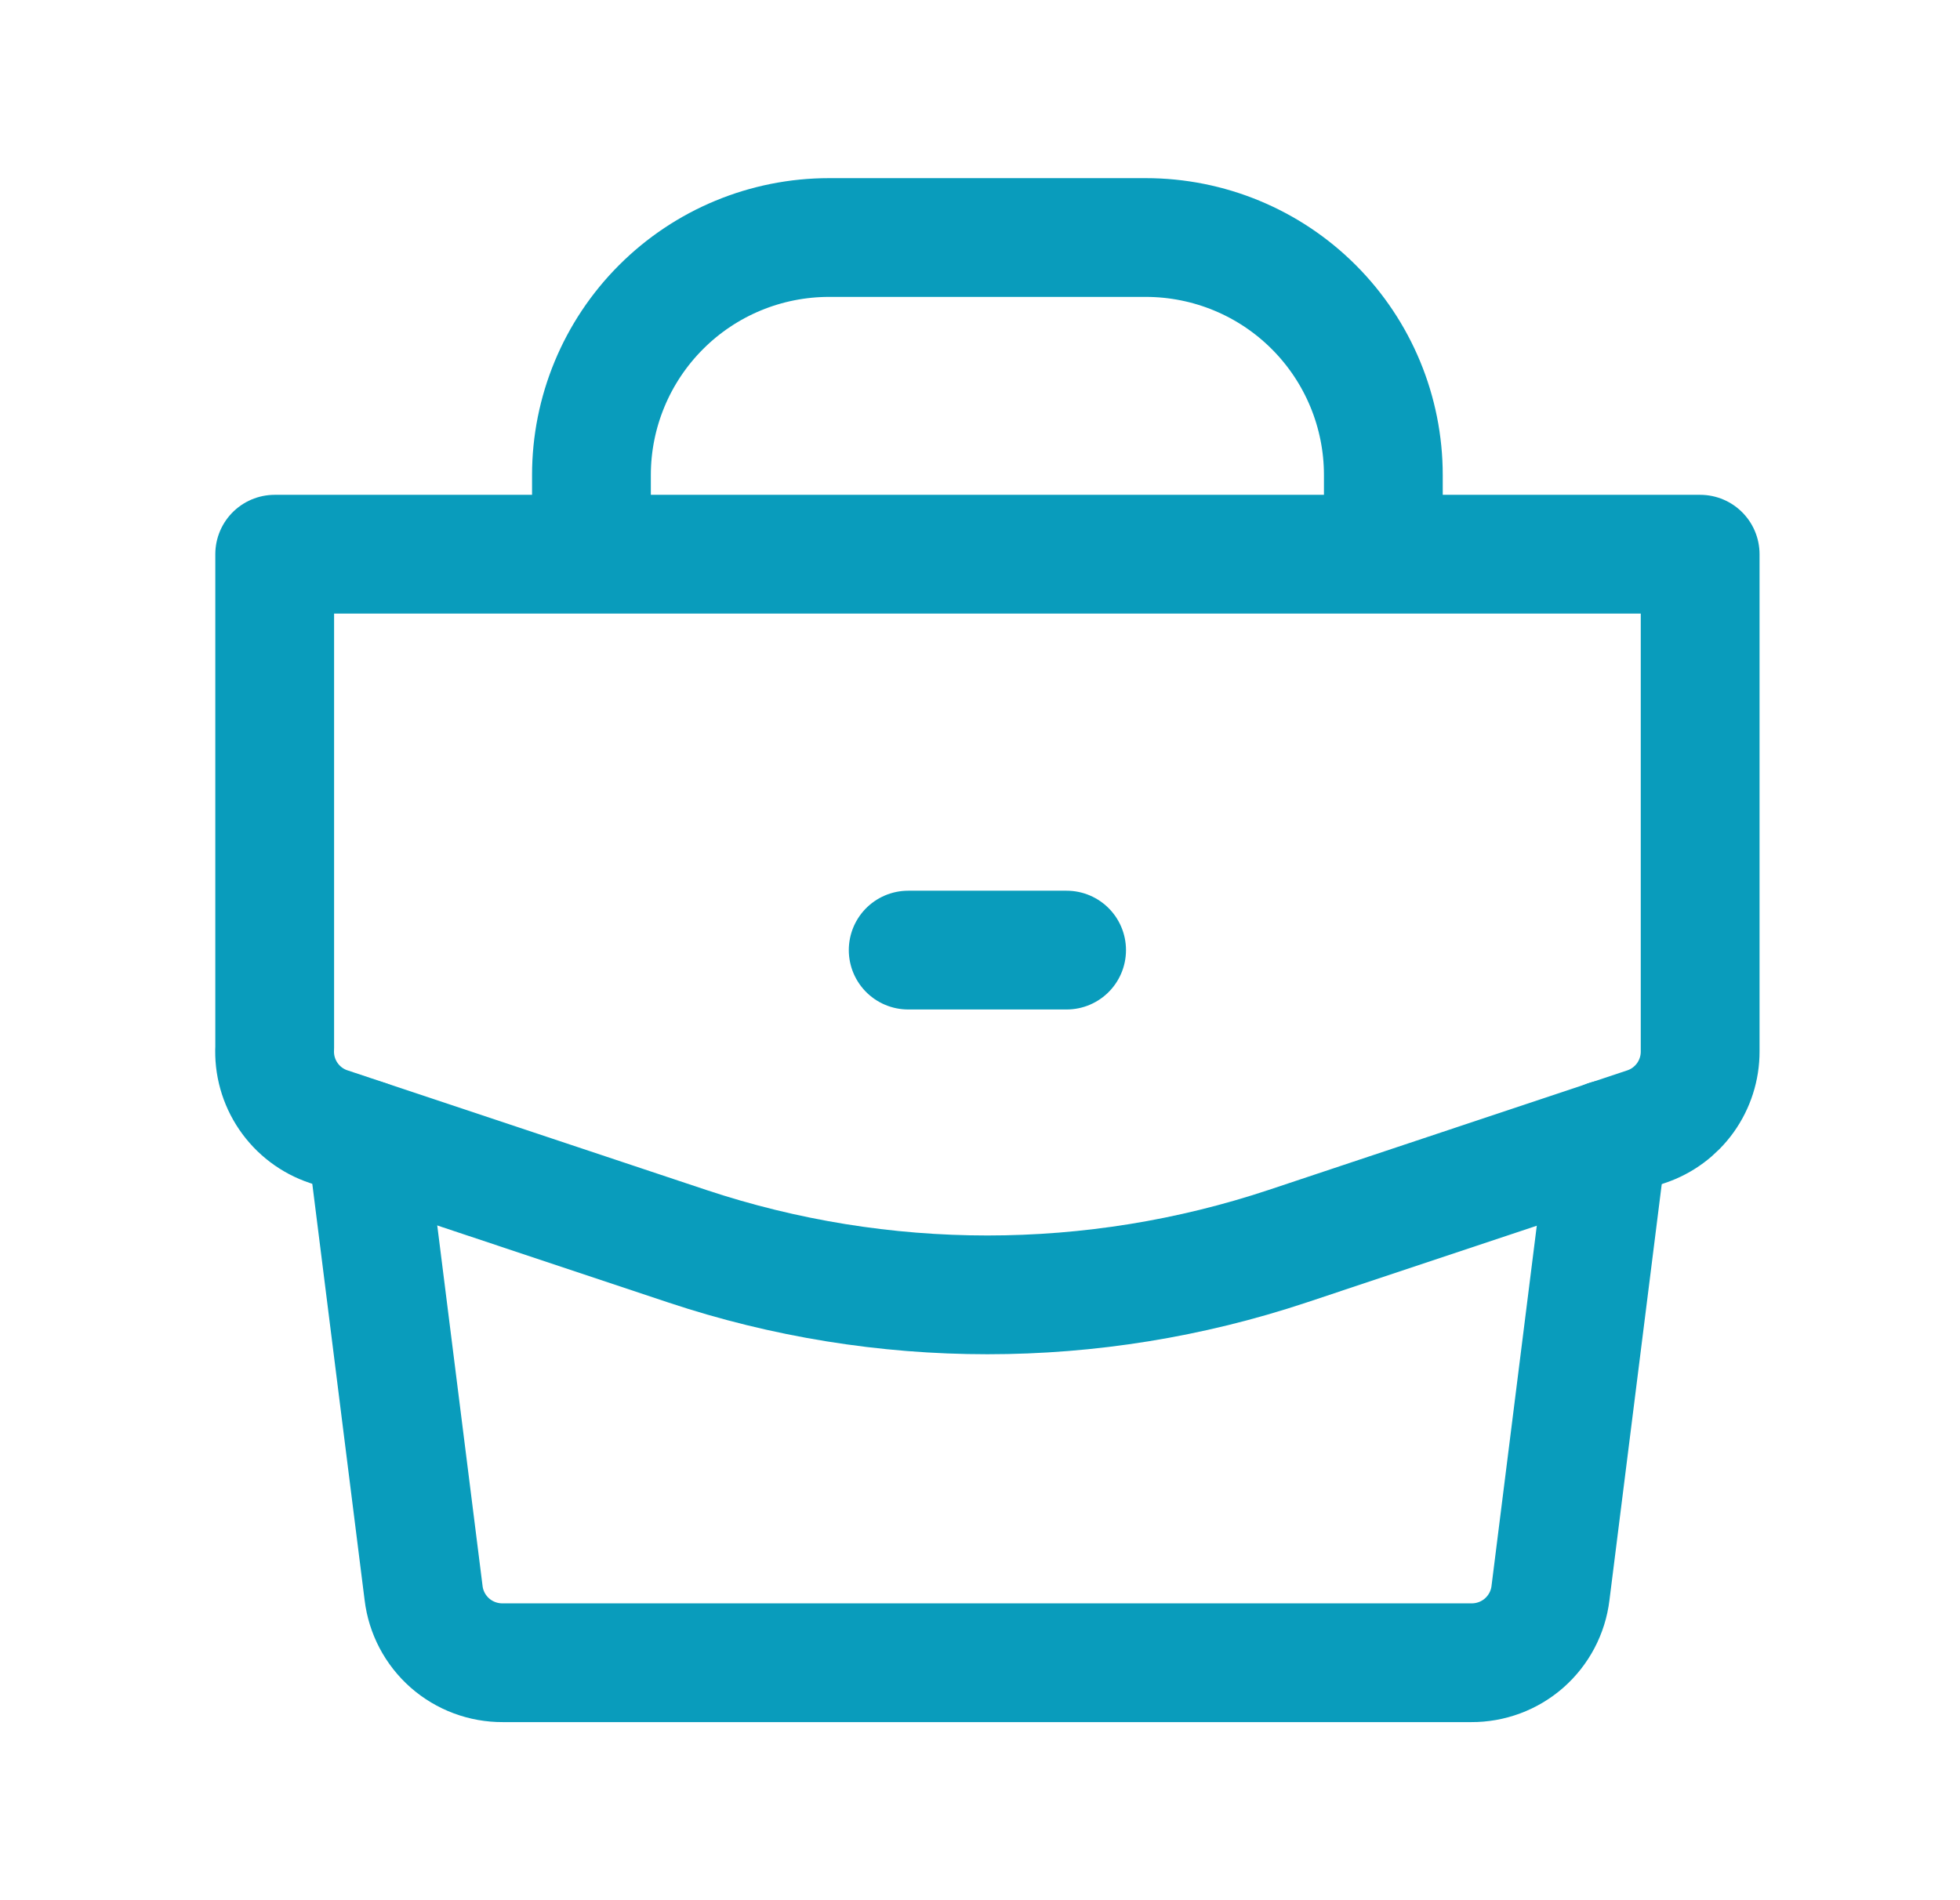 <svg width="33" height="32" viewBox="0 0 33 32" fill="none" xmlns="http://www.w3.org/2000/svg">
<path d="M27.065 19.188L26.105 26.828C26.066 27.153 25.908 27.452 25.662 27.669C25.416 27.885 25.099 28.003 24.772 28.001H8.465C8.138 28.003 7.821 27.885 7.575 27.669C7.329 27.452 7.171 27.153 7.132 26.828L6.172 19.188" stroke="#099CBC" stroke-width="2" stroke-linecap="round" stroke-linejoin="round"/>
<path d="M27.718 18.973L21.678 20.987C18.398 22.079 14.852 22.079 11.572 20.987L5.532 18.973C5.256 18.881 5.018 18.7 4.854 18.459C4.69 18.218 4.61 17.931 4.625 17.64V9.333H28.625V17.707C28.626 17.986 28.538 18.259 28.376 18.486C28.213 18.713 27.983 18.884 27.718 18.973ZM15.291 16H17.958H15.291ZM23.291 8C23.291 6.939 22.87 5.922 22.12 5.172C21.37 4.421 20.352 4 19.291 4H13.958C12.897 4 11.88 4.421 11.13 5.172C10.38 5.922 9.958 6.939 9.958 8V9.333H23.291V8Z" stroke="#099CBC" stroke-width="2" stroke-linecap="round" stroke-linejoin="round"/>
</svg>
